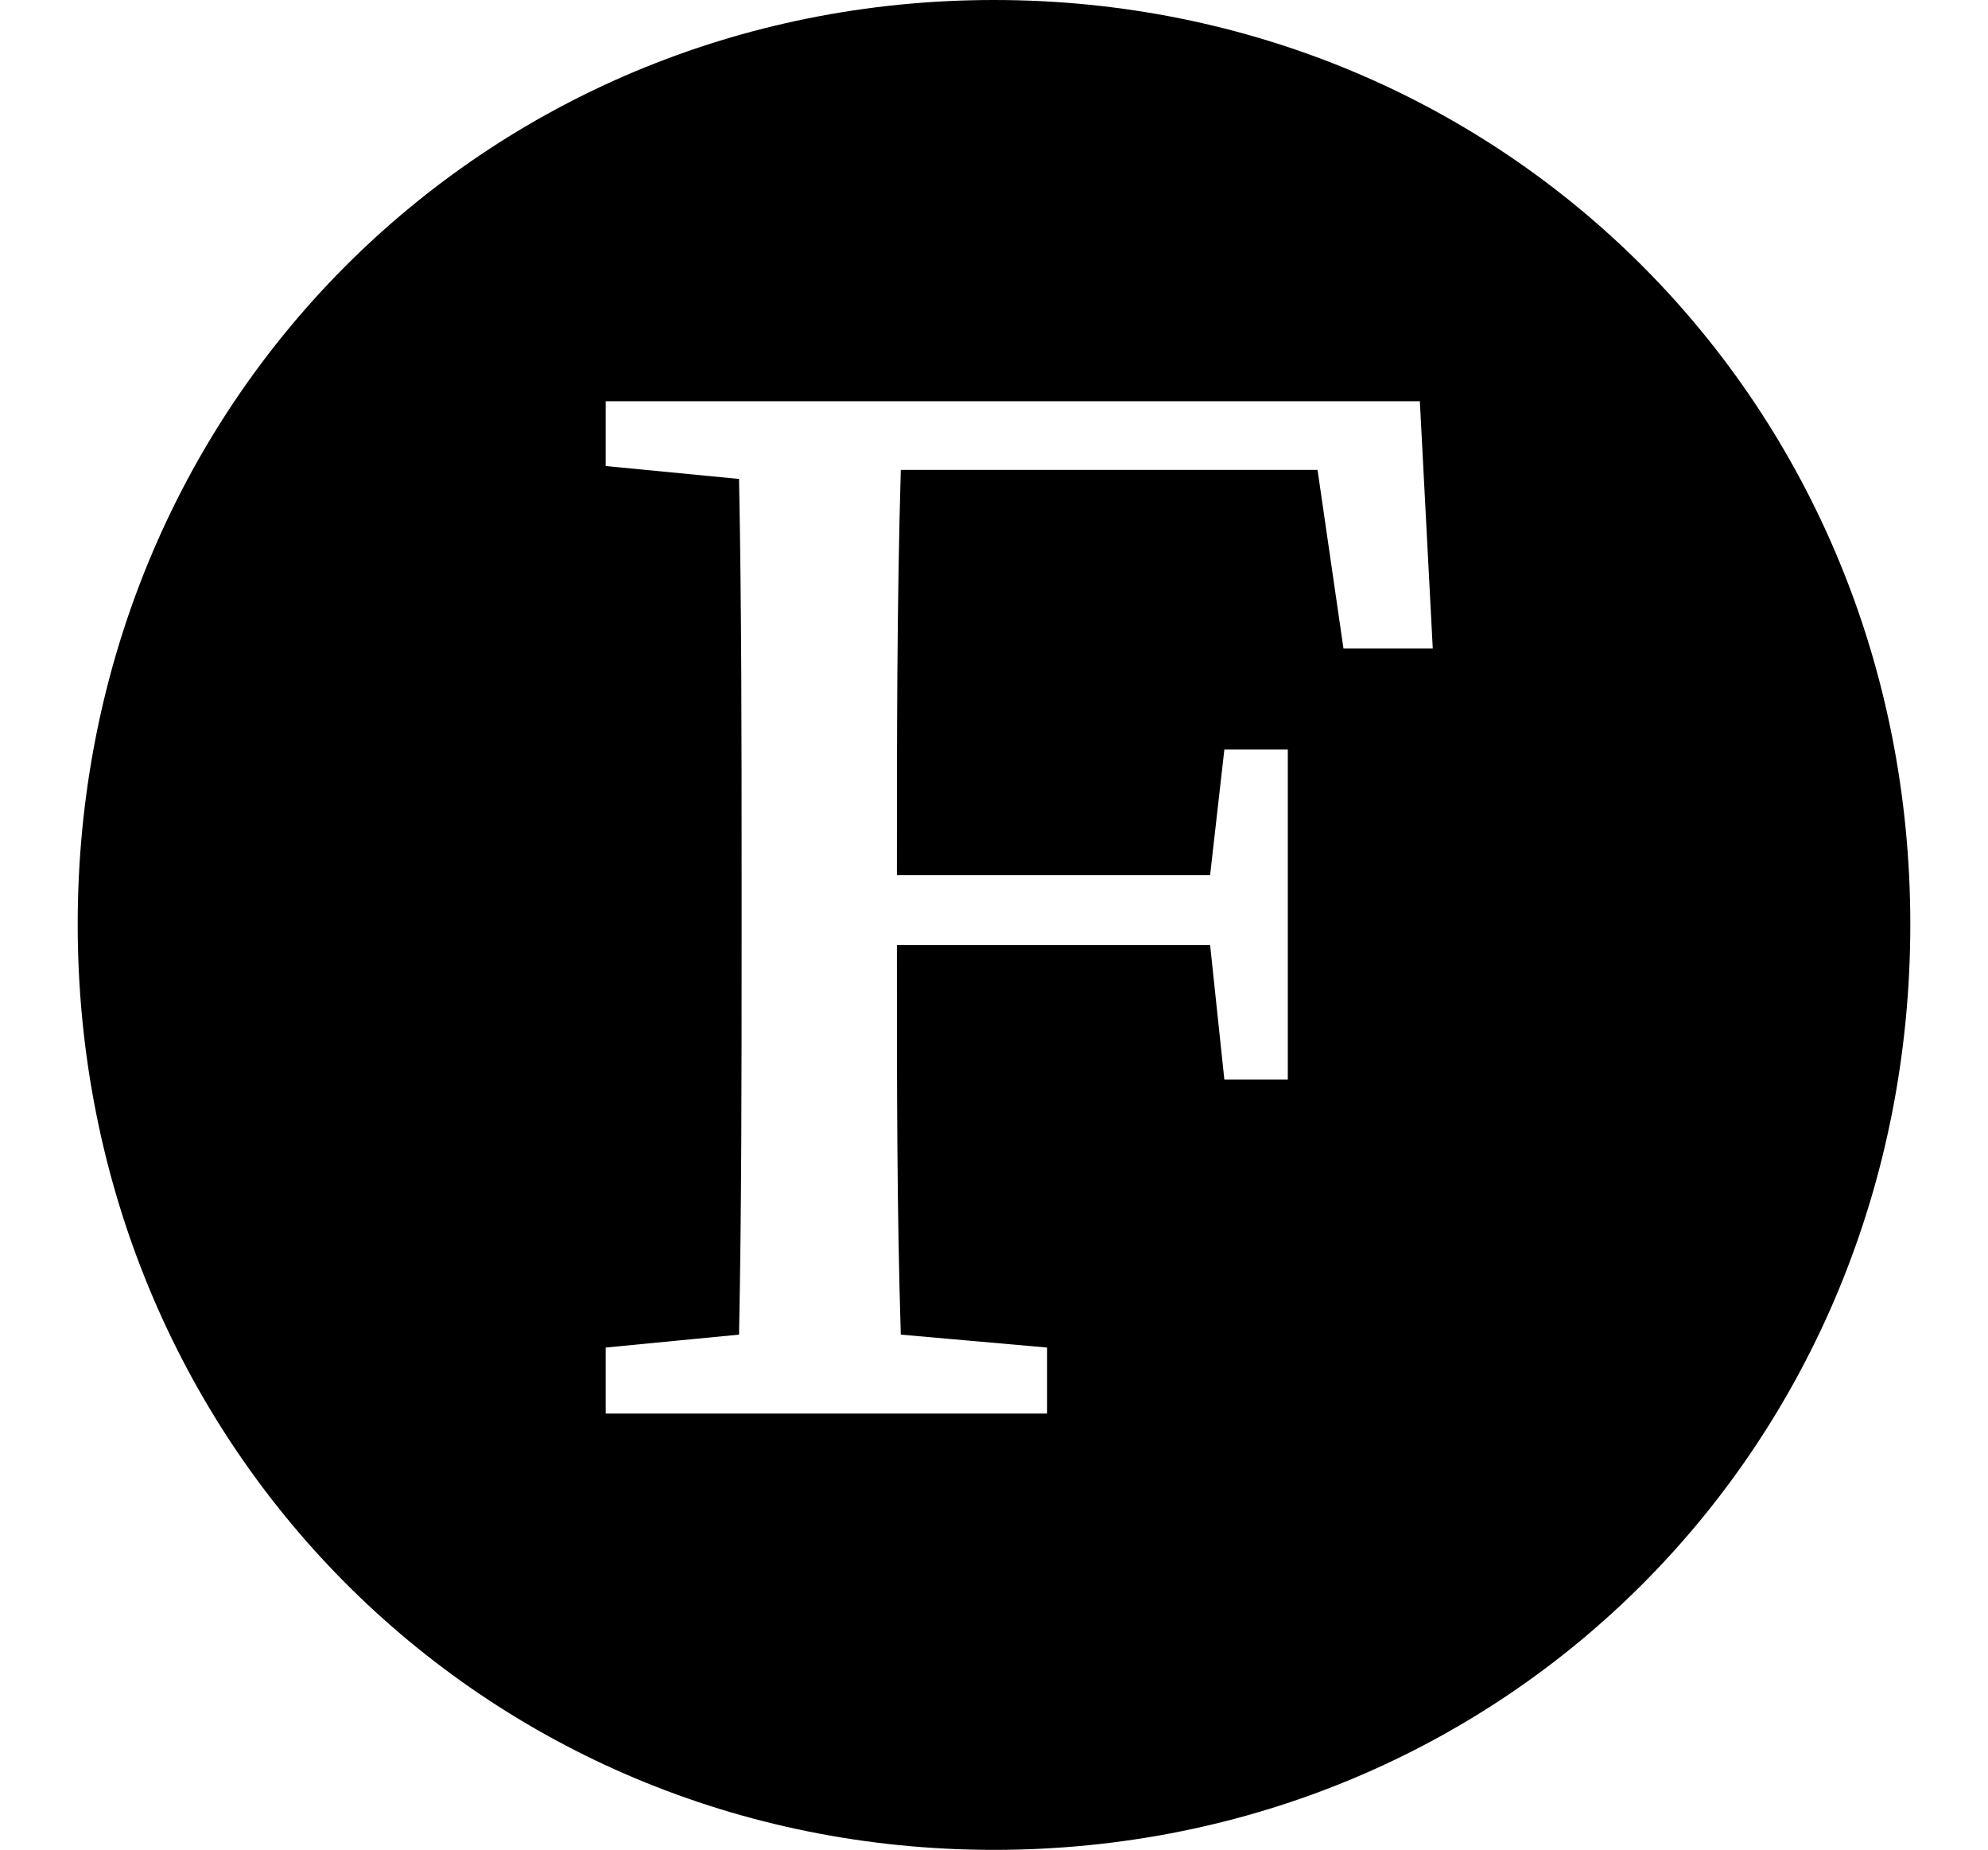 <svg height="22.328" viewBox="0 0 24 22.328" width="24" xmlns="http://www.w3.org/2000/svg">
<path d="M7.312,3.219 L7.312,4.016 L8.922,4.172 C8.953,5.734 8.953,7.312 8.953,8.906 L8.953,9.75 C8.953,11.328 8.953,12.906 8.922,14.5 L7.312,14.656 L7.312,15.438 L17.141,15.438 L17.297,12.453 L16.219,12.453 L15.906,14.609 L10.875,14.609 C10.828,13.016 10.828,11.359 10.828,9.719 L14.609,9.719 L14.781,11.234 L15.547,11.234 L15.547,7.25 L14.781,7.25 L14.609,8.875 L10.828,8.875 C10.828,7.156 10.828,5.641 10.875,4.172 L12.641,4.016 L12.641,3.219 Z M12,-2.047 C18.172,-2.047 23.062,2.828 23.062,9.125 C23.062,15.391 18.172,20.281 12,20.281 C5.828,20.281 0.938,15.391 0.938,9.125 C0.938,2.859 5.828,-2.047 12,-2.047 Z" transform="translate(0, 20.281) scale(1, -1)"/>
</svg>